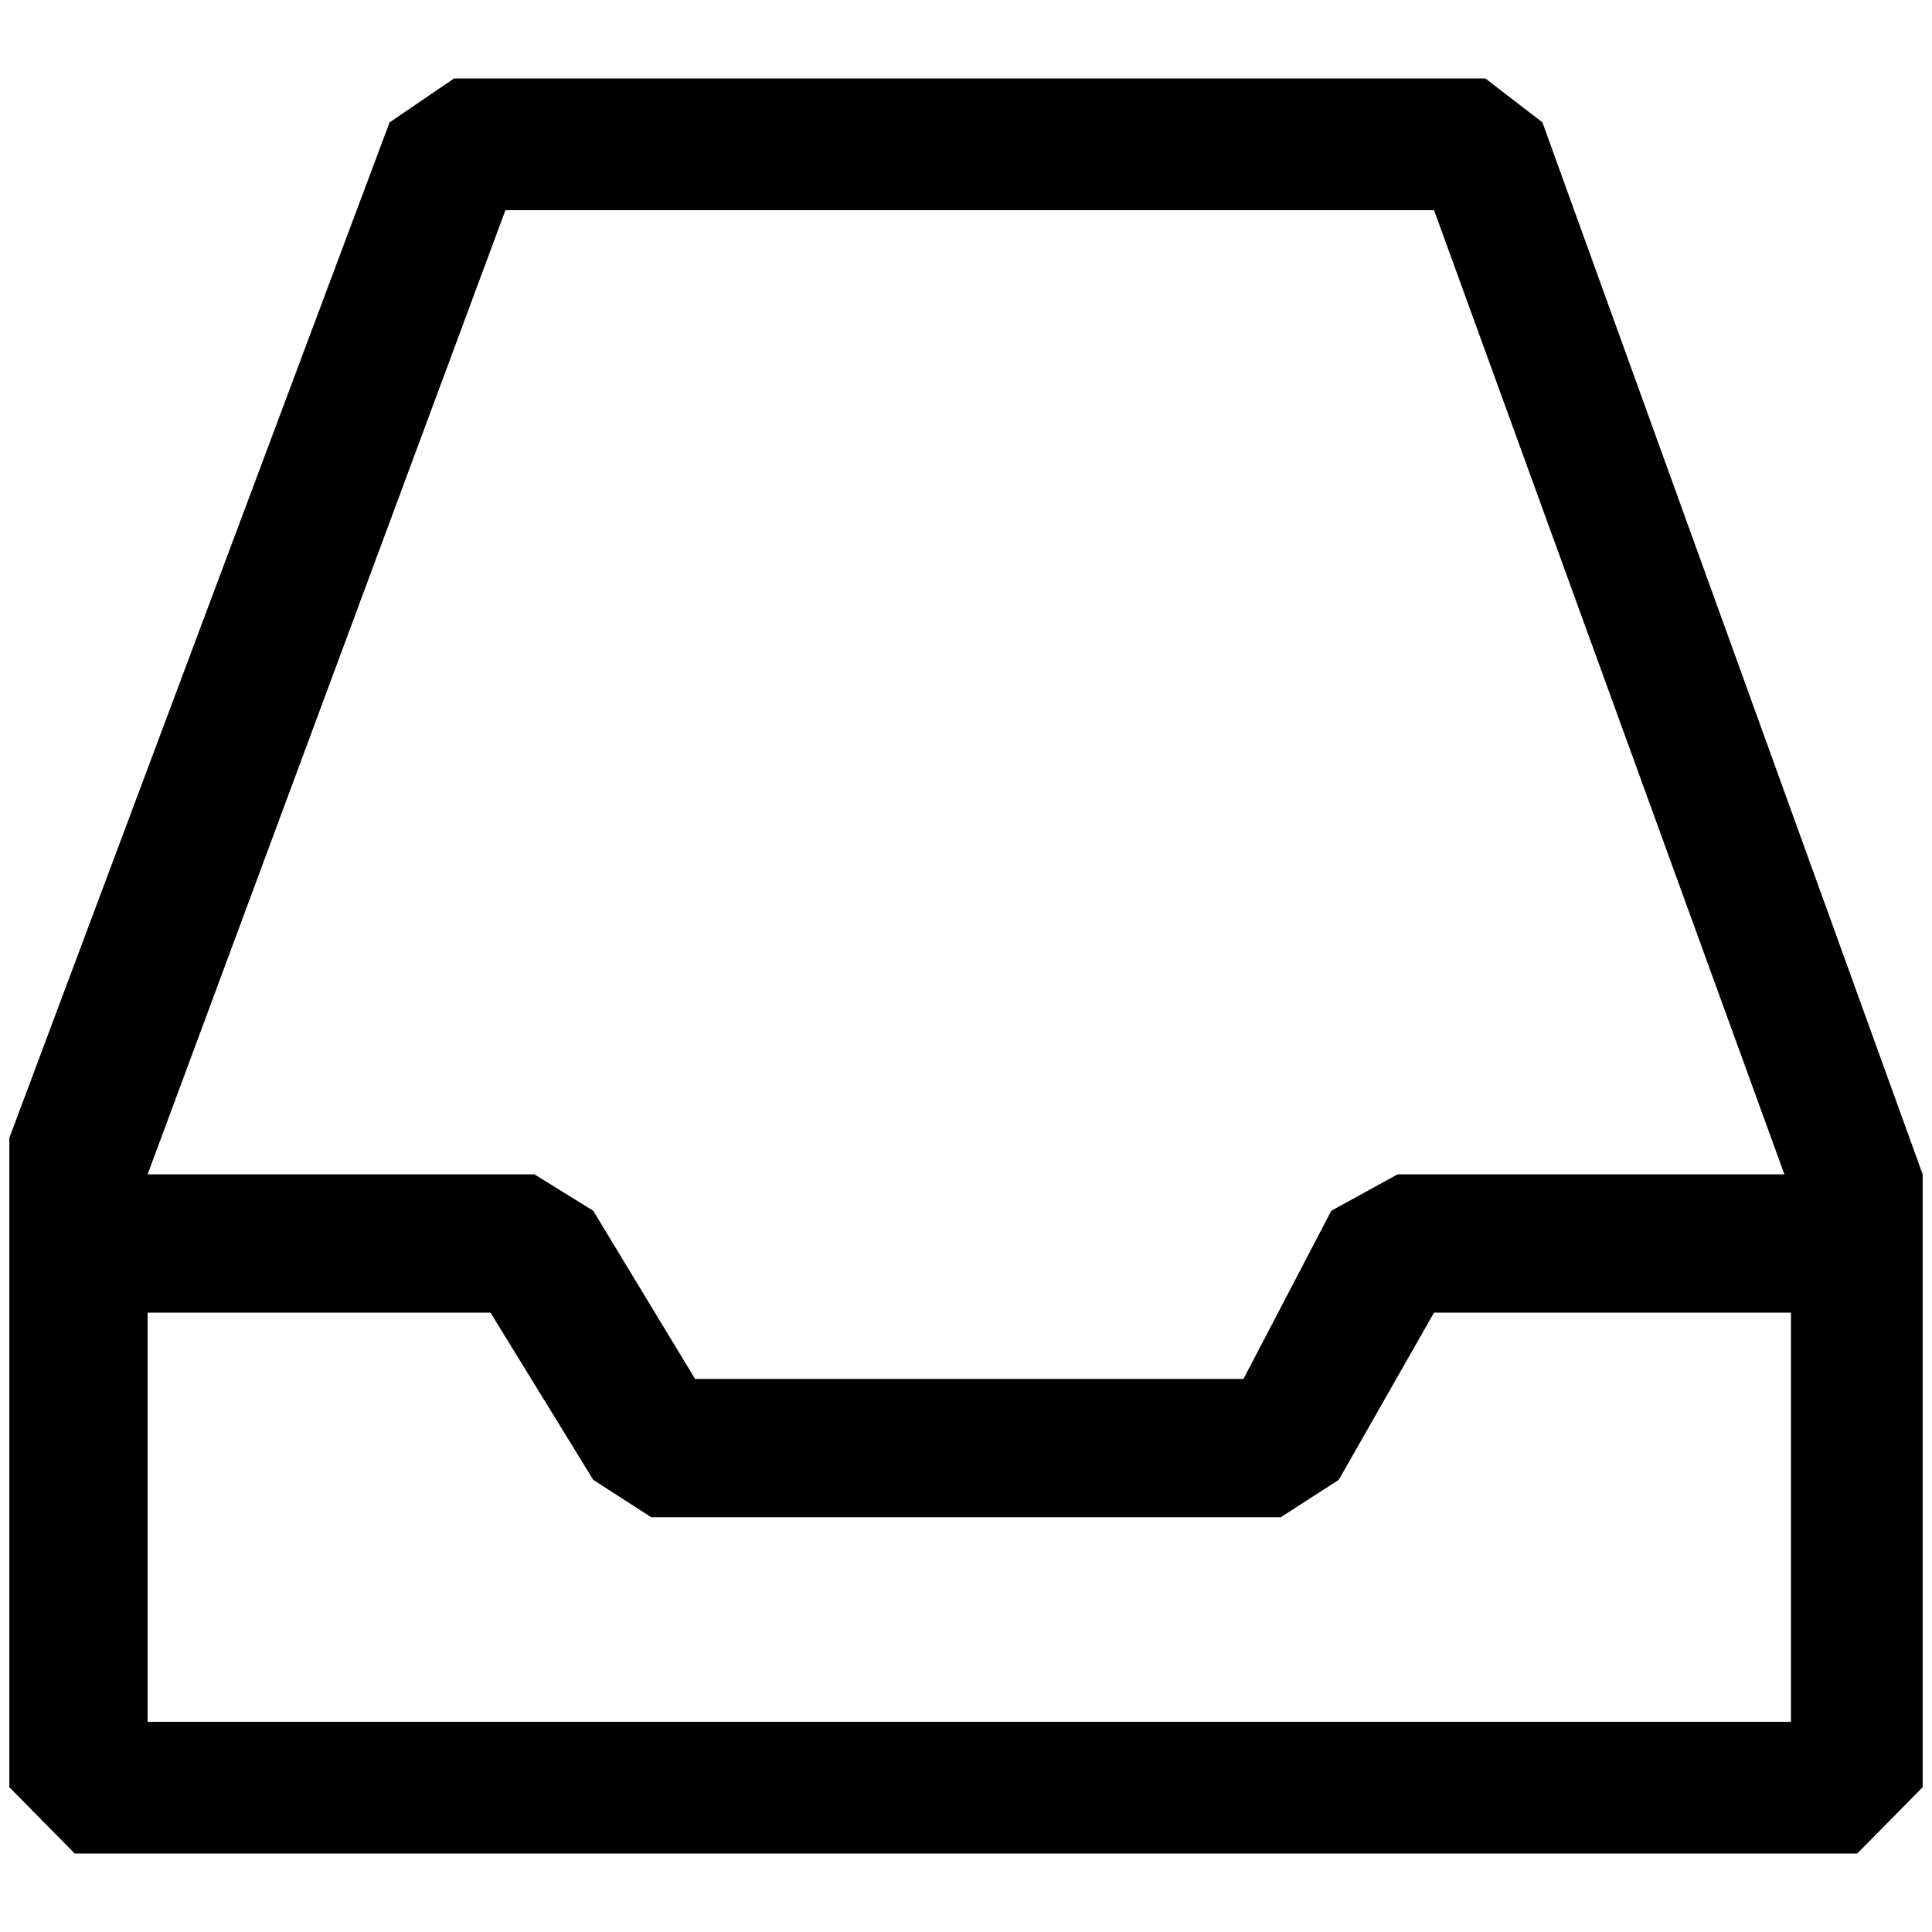 <?xml version="1.0" standalone="no"?>
<!DOCTYPE svg PUBLIC "-//W3C//DTD SVG 1.1//EN" "http://www.w3.org/Graphics/SVG/1.1/DTD/svg11.dtd" >
<svg xmlns="http://www.w3.org/2000/svg" xmlns:xlink="http://www.w3.org/1999/xlink" version="1.1" width="2048" height="2048" viewBox="-10 0 2068 2048">
   <path fill="currentColor"
d="M70 1974h1908l70 -71v-656l-407 -1126l-61 -47h-1104l-69 47l-407 1087v695zM1907 1833h-1759v-438h367l110 179l62 40h674l62 -40l102 -179h382v438zM1900 1247h-414l-71 39l-94 180h-587l-109 -180l-63 -39h-414l383 -1032h994z" />
</svg>
